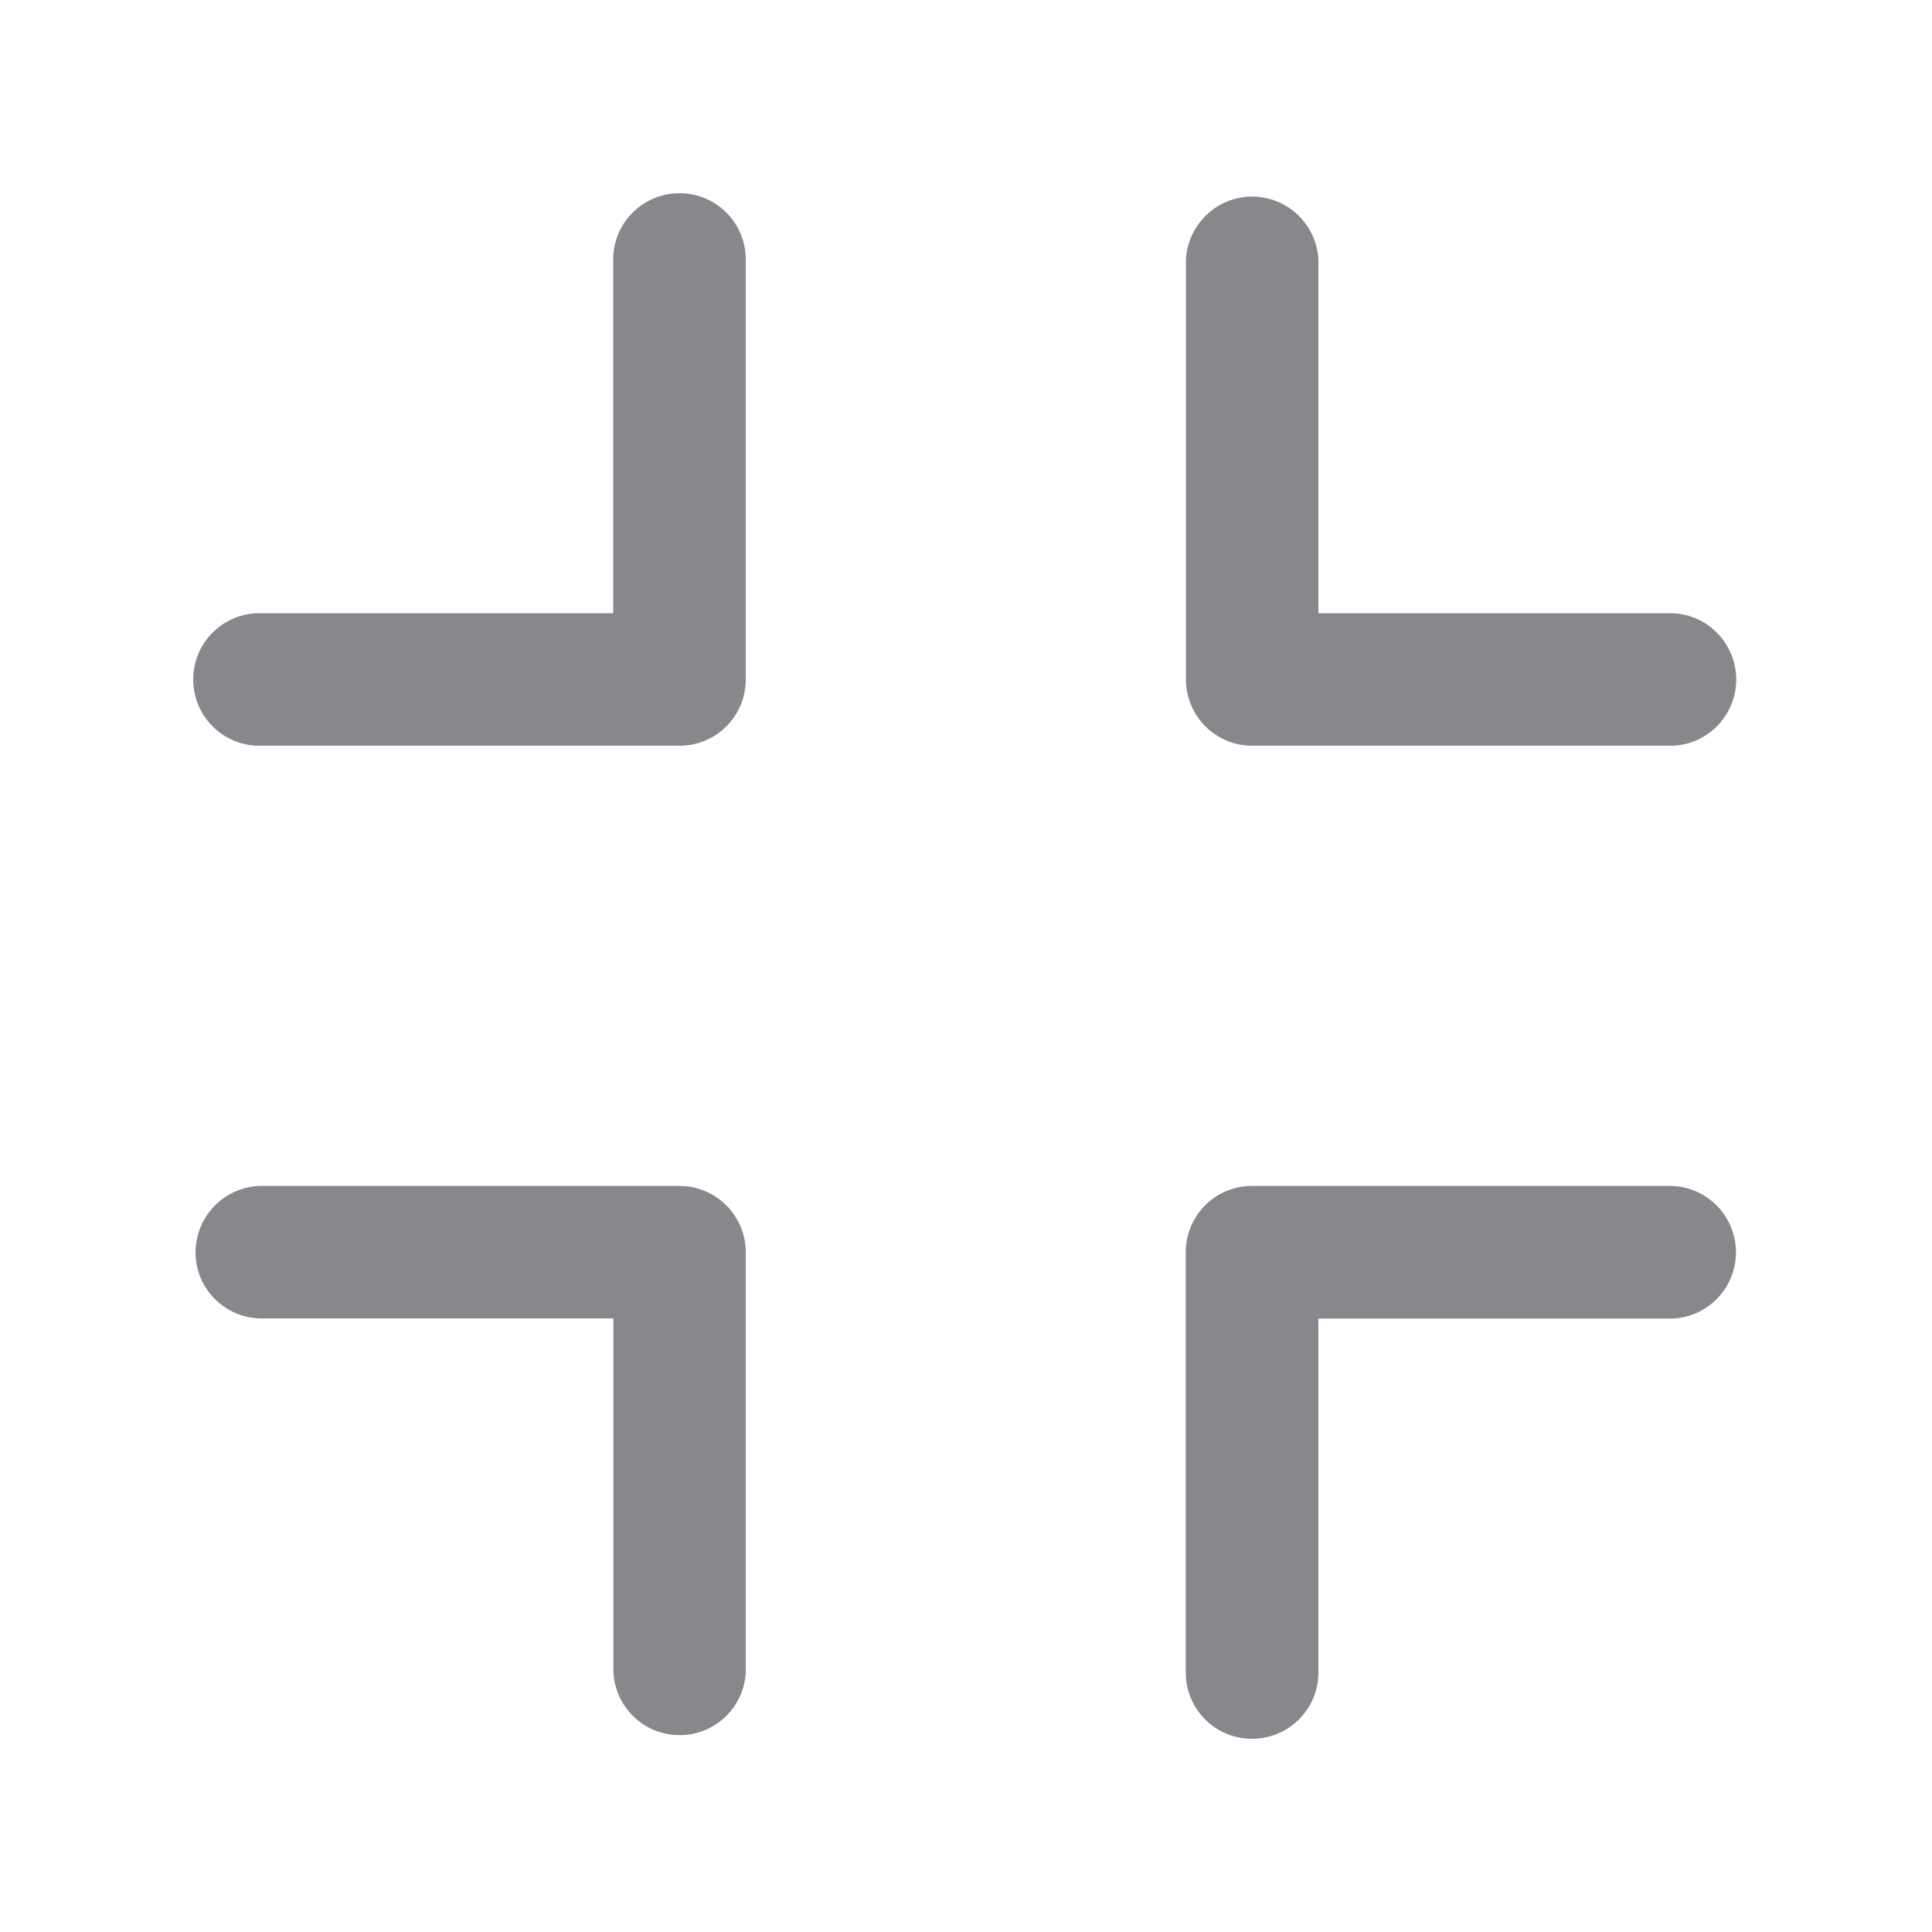 <svg width="20" height="20" viewBox="0 0 20 20" fill="none" xmlns="http://www.w3.org/2000/svg">
<path fill-rule="evenodd" clip-rule="evenodd" d="M17.31 12.277C17.688 12.291 17.984 12.61 17.97 12.99C17.957 13.347 17.67 13.636 17.31 13.65H13.648V17.315C13.648 17.693 13.34 18 12.96 18C12.582 18 12.275 17.693 12.275 17.315V12.963C12.275 12.582 12.582 12.277 12.96 12.277H17.31ZM7.035 12.277C7.413 12.277 7.72 12.585 7.72 12.963V17.313C7.7 17.69 7.377 17.982 6.999 17.961C6.648 17.943 6.37 17.663 6.35 17.313V13.648H2.685C2.305 13.634 2.009 13.315 2.025 12.938C2.039 12.58 2.326 12.291 2.685 12.277H7.035ZM7.035 2C7.413 2 7.72 2.307 7.72 2.685V7.035C7.72 7.413 7.413 7.72 7.035 7.72H2.685C2.307 7.72 2 7.413 2 7.033C2 6.655 2.307 6.348 2.685 6.348H6.348V2.685C6.348 2.307 6.655 2 7.035 2ZM12.963 7.72C12.585 7.72 12.277 7.413 12.277 7.035V2.685C12.298 2.307 12.621 2.016 12.999 2.036C13.35 2.055 13.627 2.335 13.648 2.685V6.348H17.313C17.69 6.361 17.986 6.68 17.973 7.06C17.959 7.418 17.672 7.707 17.313 7.72H12.963Z" fill="#86888C"/>
</svg>
